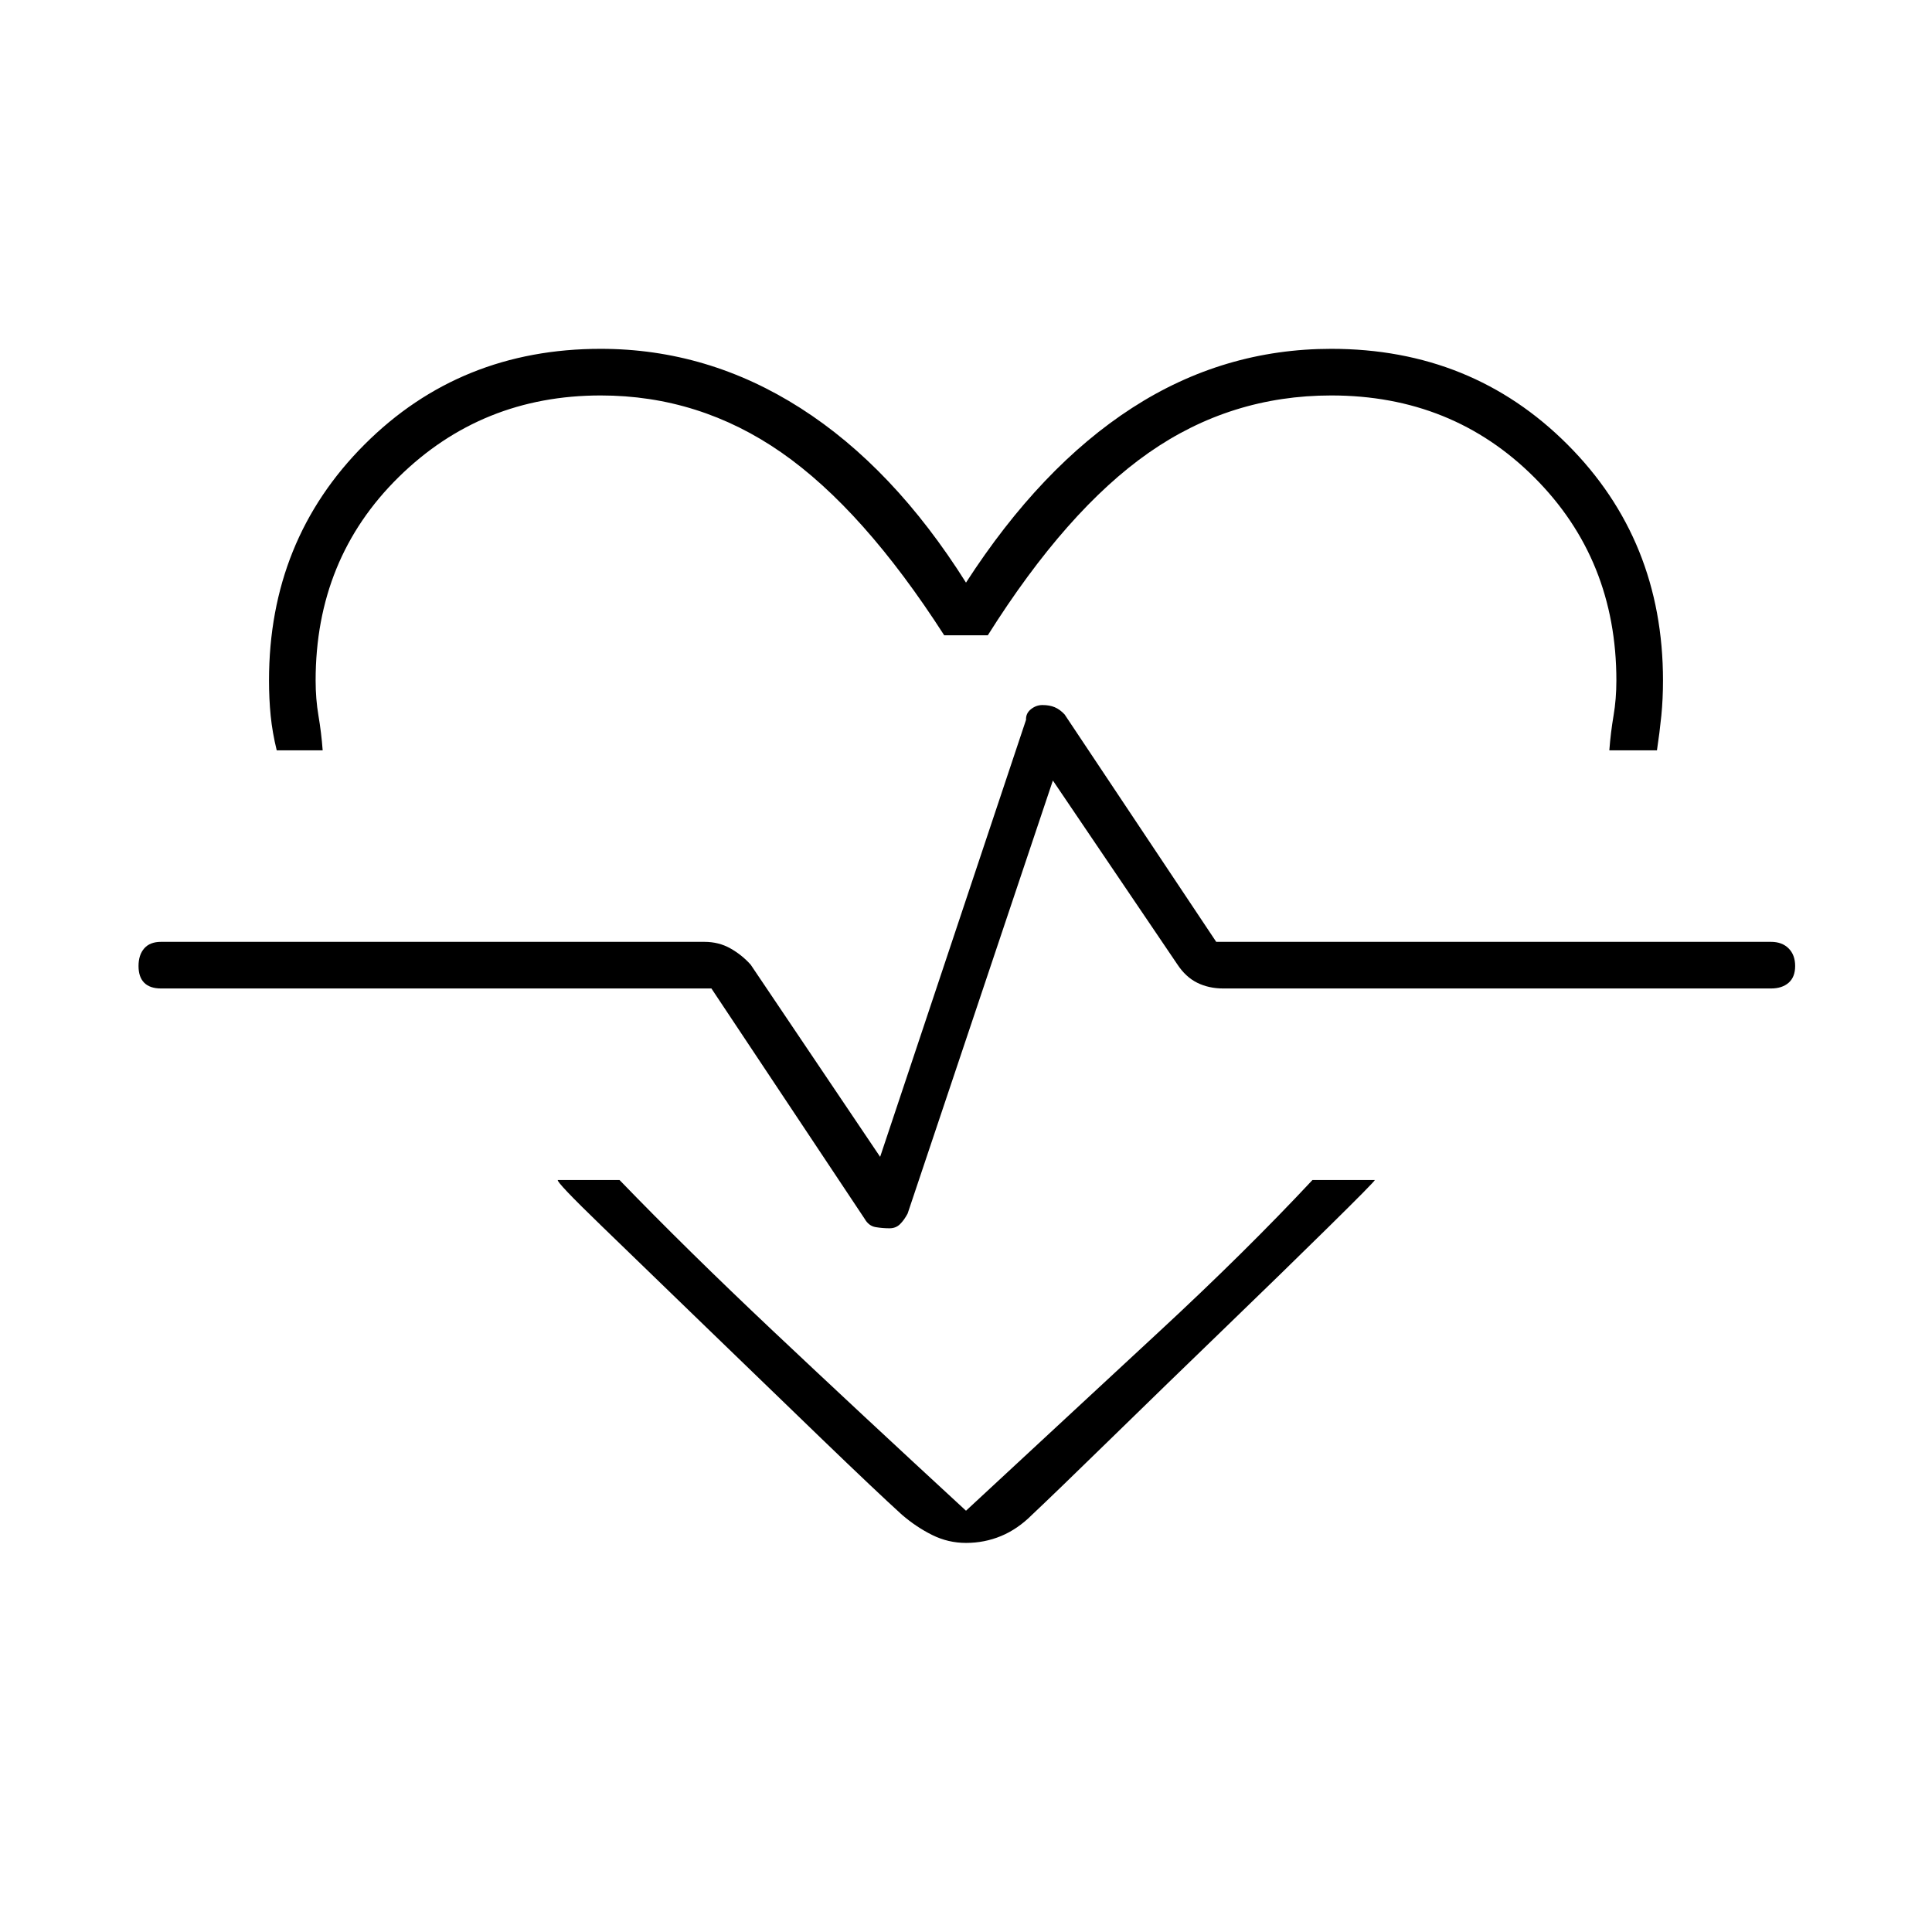<svg xmlns="http://www.w3.org/2000/svg" height="40" viewBox="0 96 960 960" width="40"><path d="M298.5 269.333q53.167 0 99.333 29.5Q444 328.333 480 385.5q37.167-57.5 82.583-86.833Q608 269.333 661.5 269.333q69.833 0 117.333 47.5t47.5 117.334q0 9.166-.833 17.5-.833 8.333-2.167 17.166h-23.666q.666-8.833 2.083-17.166 1.417-8.334 1.417-17.5 0-60.167-40.75-100.917T661.5 292.5q-50 0-90.75 28.5t-79.917 90.667h-21.666q-40.167-62.5-80.917-90.834Q347.5 292.5 298.5 292.5q-59.167 0-100.417 40.583-41.25 40.584-41.25 101.084 0 9.166 1.417 17.5 1.417 8.333 2.083 17.166H137.5q-2.167-8.833-3-17.166-.833-8.334-.833-17.5 0-69.834 47.5-117.334t117.333-47.5ZM480 862.667q-8.833 0-16.75-3.917t-15.083-10.083q-12.5-11.334-40.25-38.084-27.75-26.75-57.084-55.166Q321.5 727 298.917 705.167q-22.584-21.834-21.75-22.834h30.666q33.333 34.5 76.084 74.834 42.75 40.333 96.083 89.5 53.333-49.5 96.083-89.084 42.751-39.583 76.084-75.25h31q-.334 1-22.75 23.084-22.417 22.083-51.5 50.166-29.084 28.084-57.084 55.417-28 27.333-39 37.667-7.166 7.166-15.416 10.583T480 862.667Zm-38-156.334q3.167 0 5.25-2.083T451 699l72.167-215.167L585 575.167q4.167 6.333 9.917 9.166 5.75 2.834 12.916 2.834H880q5.5 0 8.75-2.834Q892 581.5 892 576t-3.25-8.75Q885.5 564 880 564H604.333L529 451q-2.333-2.5-4.917-3.583-2.583-1.084-6.083-1.084-3.167 0-5.75 2.084-2.583 2.083-2.417 5.25l-72.5 217.166-64.333-95.5q-4.333-4.833-10.083-8.083T350 564H80q-5.5 0-8.333 3.25-2.834 3.25-2.834 8.75t2.834 8.333q2.833 2.834 8.333 2.834h273.5l76.167 114.5q2 3.5 5.416 4.083 3.417.583 6.917.583Zm38-137.166Z"/></svg>